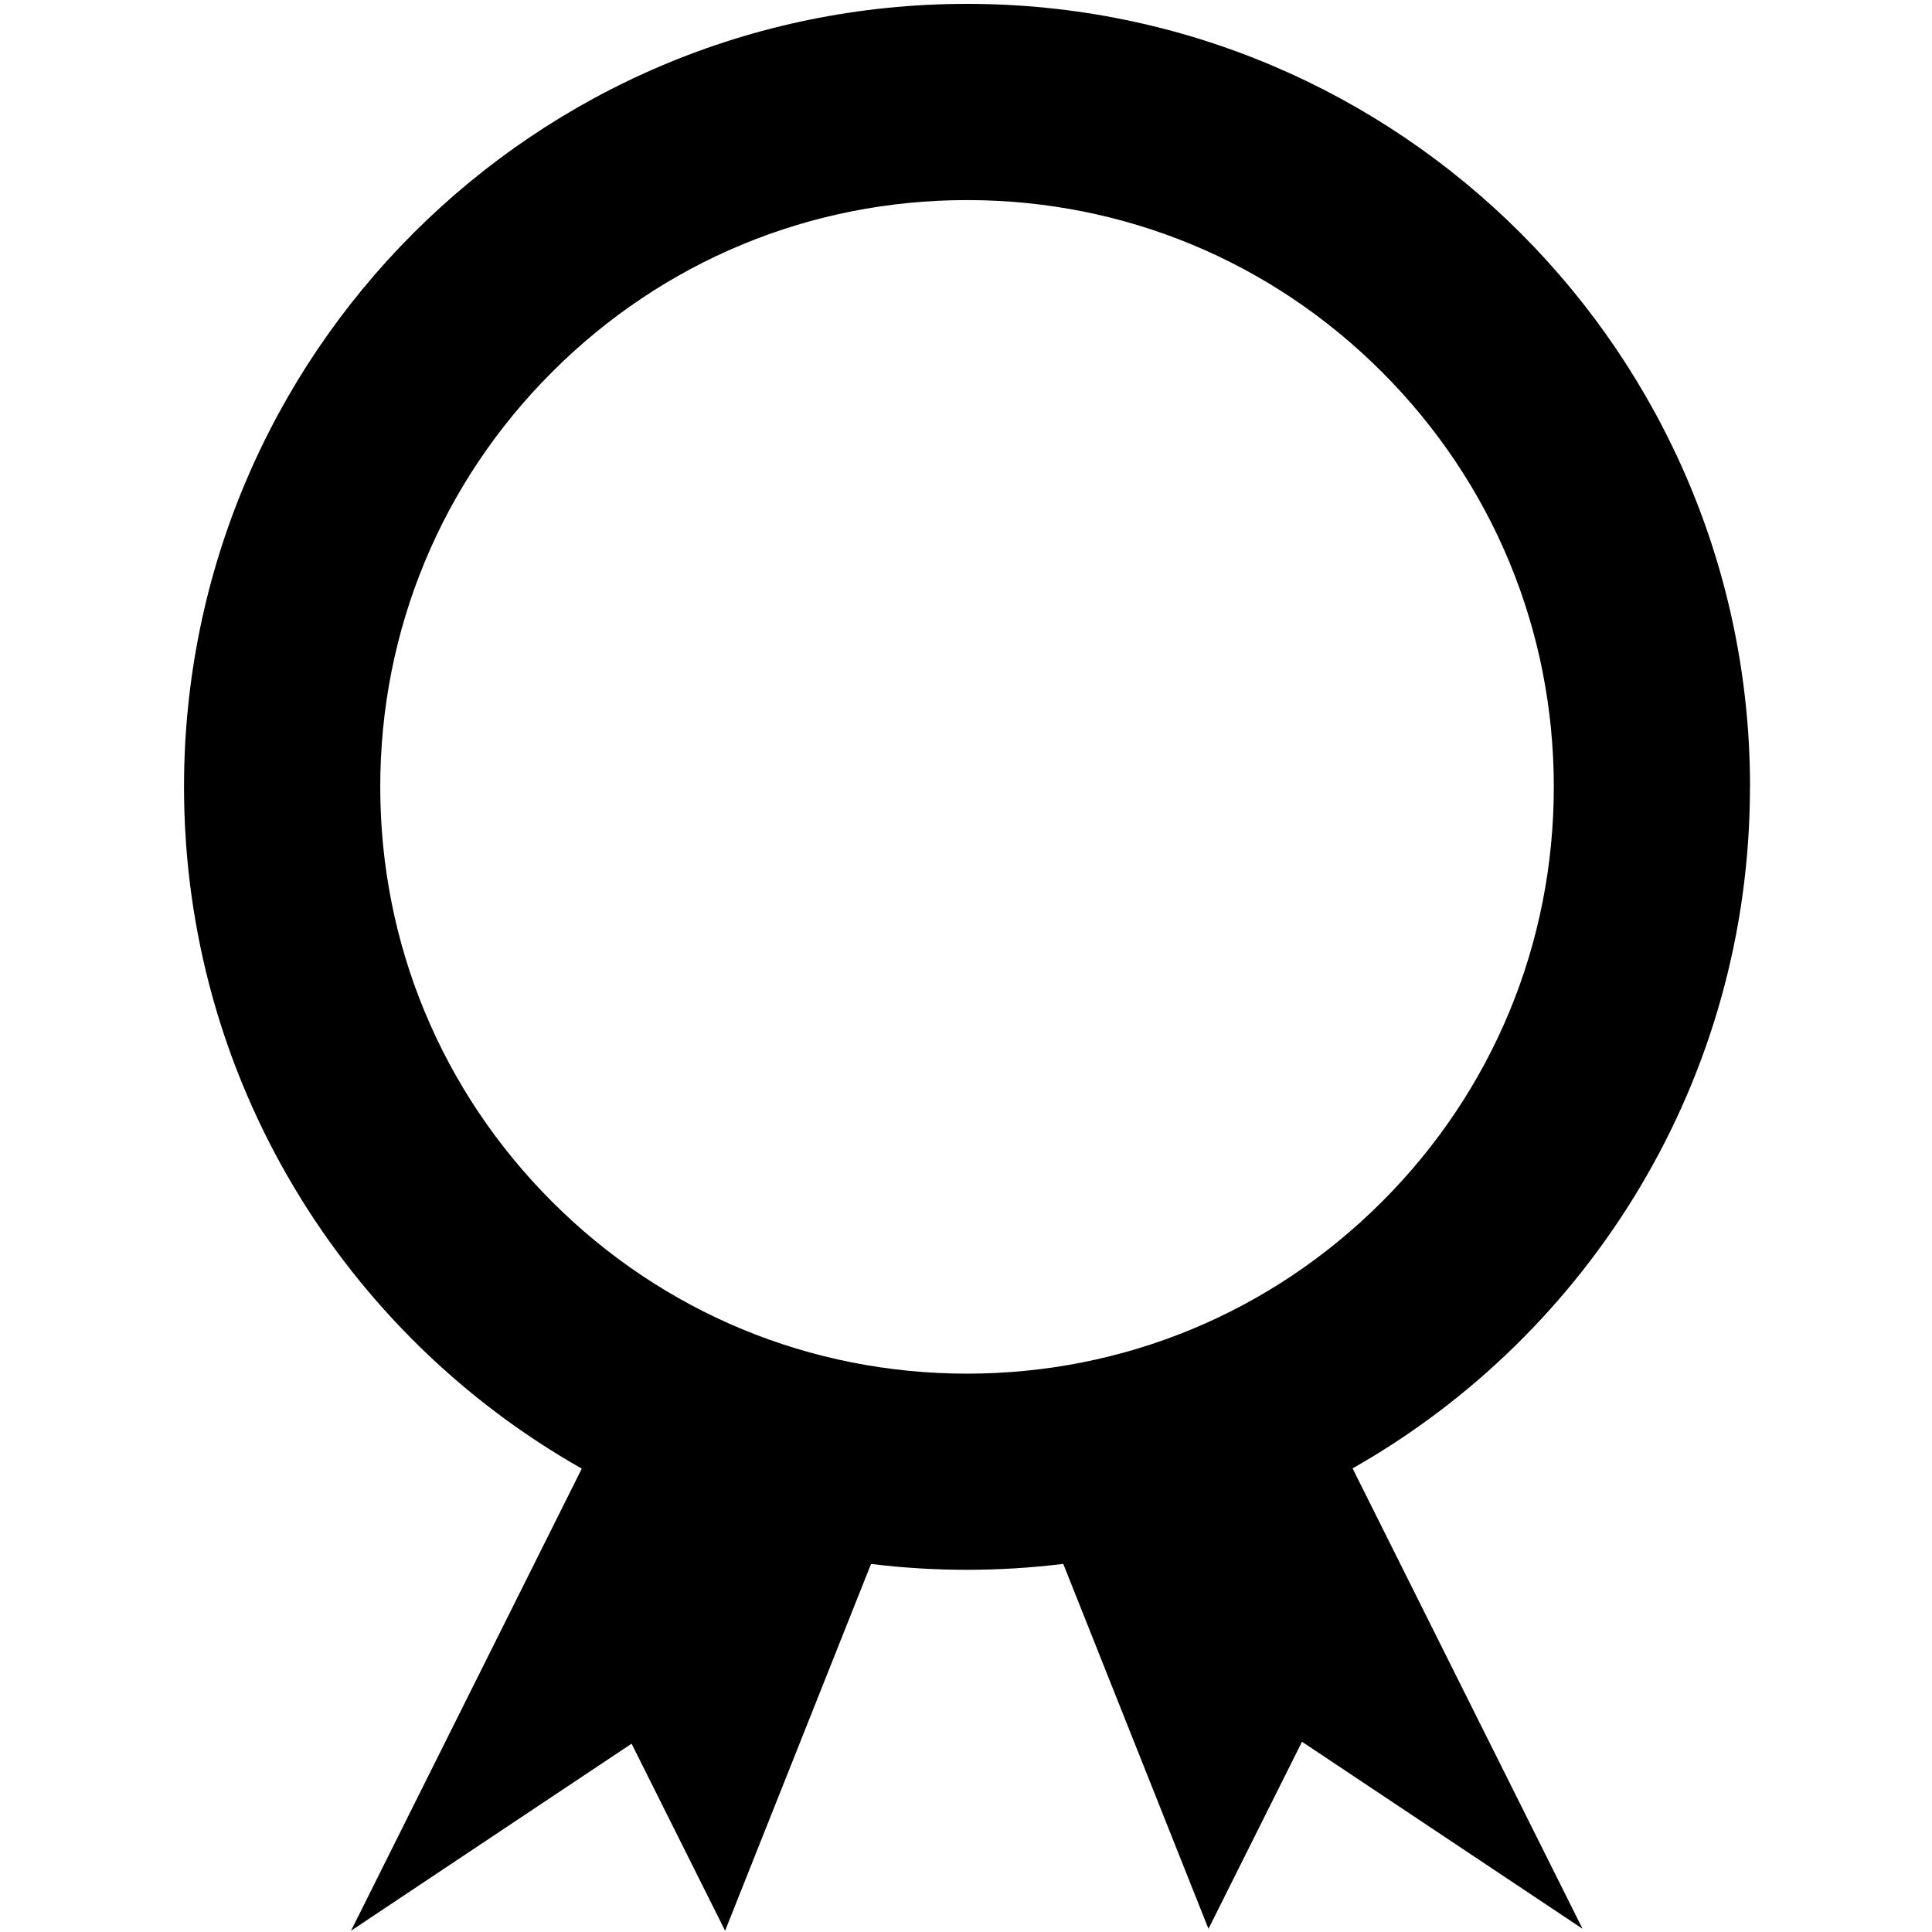 <!-- Generated by IcoMoon.io -->
<svg version="1.1" xmlns="http://www.w3.org/2000/svg" width="32" height="32" viewBox="0 0 32 32">
<title>certificate</title>
<path d="M28.986 13.033c0-7.162-5.806-12.969-12.969-12.969s-12.969 5.806-12.969 12.969c0 4.843 2.655 9.065 6.588 11.292l-3.822 7.654 4.647-3.098 1.549 3.098 2.417-6.075c0.521 0.064 1.051 0.097 1.59 0.097 0.54 0 1.072-0.034 1.594-0.098l2.405 6.044 1.549-3.098 4.647 3.098-3.809-7.626c3.93-2.228 6.582-6.449 6.582-11.289zM9.145 19.905c-1.836-1.836-2.847-4.276-2.847-6.872s1.011-5.037 2.847-6.872c1.836-1.836 4.276-2.847 6.872-2.847s5.037 1.011 6.872 2.847c1.836 1.836 2.847 4.276 2.847 6.872s-1.011 5.037-2.847 6.872c-1.836 1.836-4.276 2.847-6.872 2.847s-5.037-1.011-6.872-2.847z"></path>
</svg>
